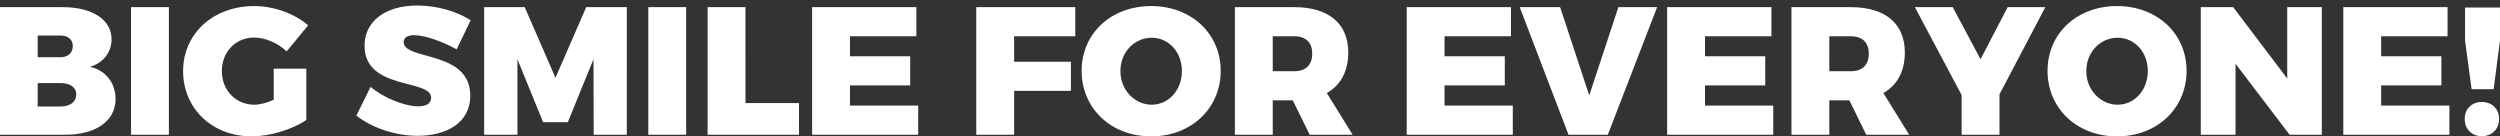 <?xml version="1.0" encoding="utf-8"?>
<!-- Generator: Adobe Illustrator 16.0.0, SVG Export Plug-In . SVG Version: 6.00 Build 0)  -->
<!DOCTYPE svg PUBLIC "-//W3C//DTD SVG 1.1//EN" "http://www.w3.org/Graphics/SVG/1.1/DTD/svg11.dtd">
<svg version="1.1" id="Layer_1" xmlns="http://www.w3.org/2000/svg" xmlns:xlink="http://www.w3.org/1999/xlink" x="0px" y="0px"
	 width="1373.581px" height="74.925px" viewBox="0 0 1373.581 74.925" enable-background="new 0 0 1373.581 74.925"
	 xml:space="preserve">
<rect x="0" y="0" width="1373.581" height="74.925" fill="#333333" stroke="none"/>
<g>
	<g>
		<path fill="#FFFFFF" d="M49.395,36.729c7.299-2.1,11.899-8,11.899-15.099c0-10.799-10.499-17.698-26.897-17.698H0v70.093h35.896
			c16.798,0,27.597-7.6,27.597-19.599C63.494,45.528,57.995,38.528,49.395,36.729z M20.698,19.53h12.599c4.1,0,6.699,2.2,6.699,5.8
			c0,3.7-2.6,6.099-6.699,6.099H20.698V19.53z M33.297,58.526H20.698V45.628h12.599c5.299,0,8.599,2.399,8.599,6.199
			C41.896,55.927,38.596,58.526,33.297,58.526z M71.999,74.025h20.798V3.932H71.999V74.025z M139.594,20.63
			c6.099,0,13.099,3,17.898,7.599l11.799-14.298c-7.399-6.5-18.898-10.599-29.597-10.599c-22.598,0-39.096,15.199-39.096,35.696
			c0,20.599,15.999,35.896,37.696,35.896c10,0,22.398-3.799,29.997-8.999V37.729h-17.898v17.098c-3.8,1.7-7.699,2.7-10.599,2.7
			c-10.199,0-17.898-7.8-17.898-18.499C121.896,28.53,129.495,20.63,139.594,20.63z M227.593,19.331
			c5.899,0,16.099,3.7,23.298,7.799l7.699-15.999c-7.599-4.899-18.598-8.099-29.297-8.099c-17.498,0-28.997,8.599-28.997,22.098
			c0,24.697,36.596,17.998,36.596,28.598c0,3.199-2.799,4.699-7.199,4.699c-7.199,0-18.898-4.6-26.097-10.699l-7.799,15.799
			c8.799,6.899,21.798,11.099,33.697,11.099c15.698,0,28.897-7.1,28.897-21.998c0-25.297-36.596-19.198-36.596-29.497
			C221.794,20.53,224.094,19.331,227.593,19.331z M305.192,42.729L288.293,3.932h-22.298v70.093h18.298V32.529l14.099,34.597h13.599
			l14.099-34.597l0.1,41.496h18.198V3.932H322.09L305.192,42.729z M356.195,74.025h20.798V3.932h-20.798V74.025z M409.592,3.932
			h-20.798v70.093h50.195V56.627h-29.397V3.932z M466.991,46.928h33.097V30.929h-33.097V19.931h36.497V3.932h-57.294v70.093h58.294
			V58.026h-37.497V46.928z M536.392,74.025h20.798V49.928h31.197V33.929H557.19V19.931h33.597V3.932h-54.395V74.025z M632.488,3.332
			c-21.998,0-38.196,14.999-38.196,35.597c0,20.698,16.198,35.996,38.196,35.996c21.998,0,38.196-15.398,38.196-35.996
			C670.684,18.431,654.485,3.332,632.488,3.332z M632.788,57.527c-9.199,0-17.198-7.899-17.198-18.499
			c0-10.599,7.899-18.298,17.198-18.298c9.199,0,16.599,7.699,16.599,18.298C649.386,49.628,641.987,57.527,632.788,57.527z
			 M740.784,28.83c0-15.898-10.799-24.897-29.597-24.897H678.49v70.093h20.798V55.127h10.999l9.299,18.898h23.598l-14.198-22.897
			C736.583,46.828,740.784,39.229,740.784,28.83z M711.187,39.129h-11.899V19.931h11.899c6.199,0,9.799,3.399,9.799,9.499
			C720.986,35.729,717.386,39.129,711.187,39.129z M793.686,46.928h33.097V30.929h-33.097V19.931h36.497V3.932h-57.295v70.093
			h58.294V58.026h-37.496V46.928z M873.185,52.428L857.186,3.932h-22.197l26.797,70.093h21.599l27.097-70.093h-21.298
			L873.185,52.428z M936.785,46.928h33.097V30.929h-33.097V19.931h36.496V3.932h-57.294v70.093h58.294V58.026h-37.496V46.928z
			 M1046.581,28.83c0-15.898-10.799-24.897-29.598-24.897h-32.696v70.093h20.798V55.127h10.999l9.299,18.898h23.598l-14.198-22.897
			C1042.38,46.828,1046.581,39.229,1046.581,28.83z M1016.983,39.129h-11.898V19.931h11.898c6.2,0,9.8,3.399,9.8,9.499
			C1026.783,35.729,1023.183,39.129,1016.983,39.129z M1088.183,32.529l-15.299-28.597h-20.798l25.697,48.295v21.798h20.798V51.827
			l25.197-47.895h-20.697L1088.183,32.529z M1163.182,3.332c-21.998,0-38.196,14.999-38.196,35.597
			c0,20.698,16.198,35.996,38.196,35.996c21.997,0,38.196-15.398,38.196-35.996C1201.378,18.431,1185.179,3.332,1163.182,3.332z
			 M1163.482,57.527c-9.199,0-17.198-7.899-17.198-18.499c0-10.599,7.899-18.298,17.198-18.298c9.199,0,16.598,7.699,16.598,18.298
			C1180.08,49.628,1172.681,57.527,1163.482,57.527z M1256.679,43.128l-29.697-39.196h-17.798v70.093h19.098V35.029l29.697,38.997
			h17.698V3.932h-18.998V43.128z M1308.281,46.928h33.097V30.929h-33.097V19.931h36.496V3.932h-57.294v70.093h58.294V58.026h-37.496
			V46.928z M1354.382,4.132V22.33l3.6,26.697h12.1l3.499-26.697V4.132H1354.382z M1363.582,56.027c-5.499,0-9.398,3.8-9.398,9.299
			c0,5.6,3.899,9.499,9.398,9.499c5.6,0,9.499-3.899,9.499-9.499C1373.081,59.827,1369.181,56.027,1363.582,56.027z"/>
	</g>
</g>
</svg>
